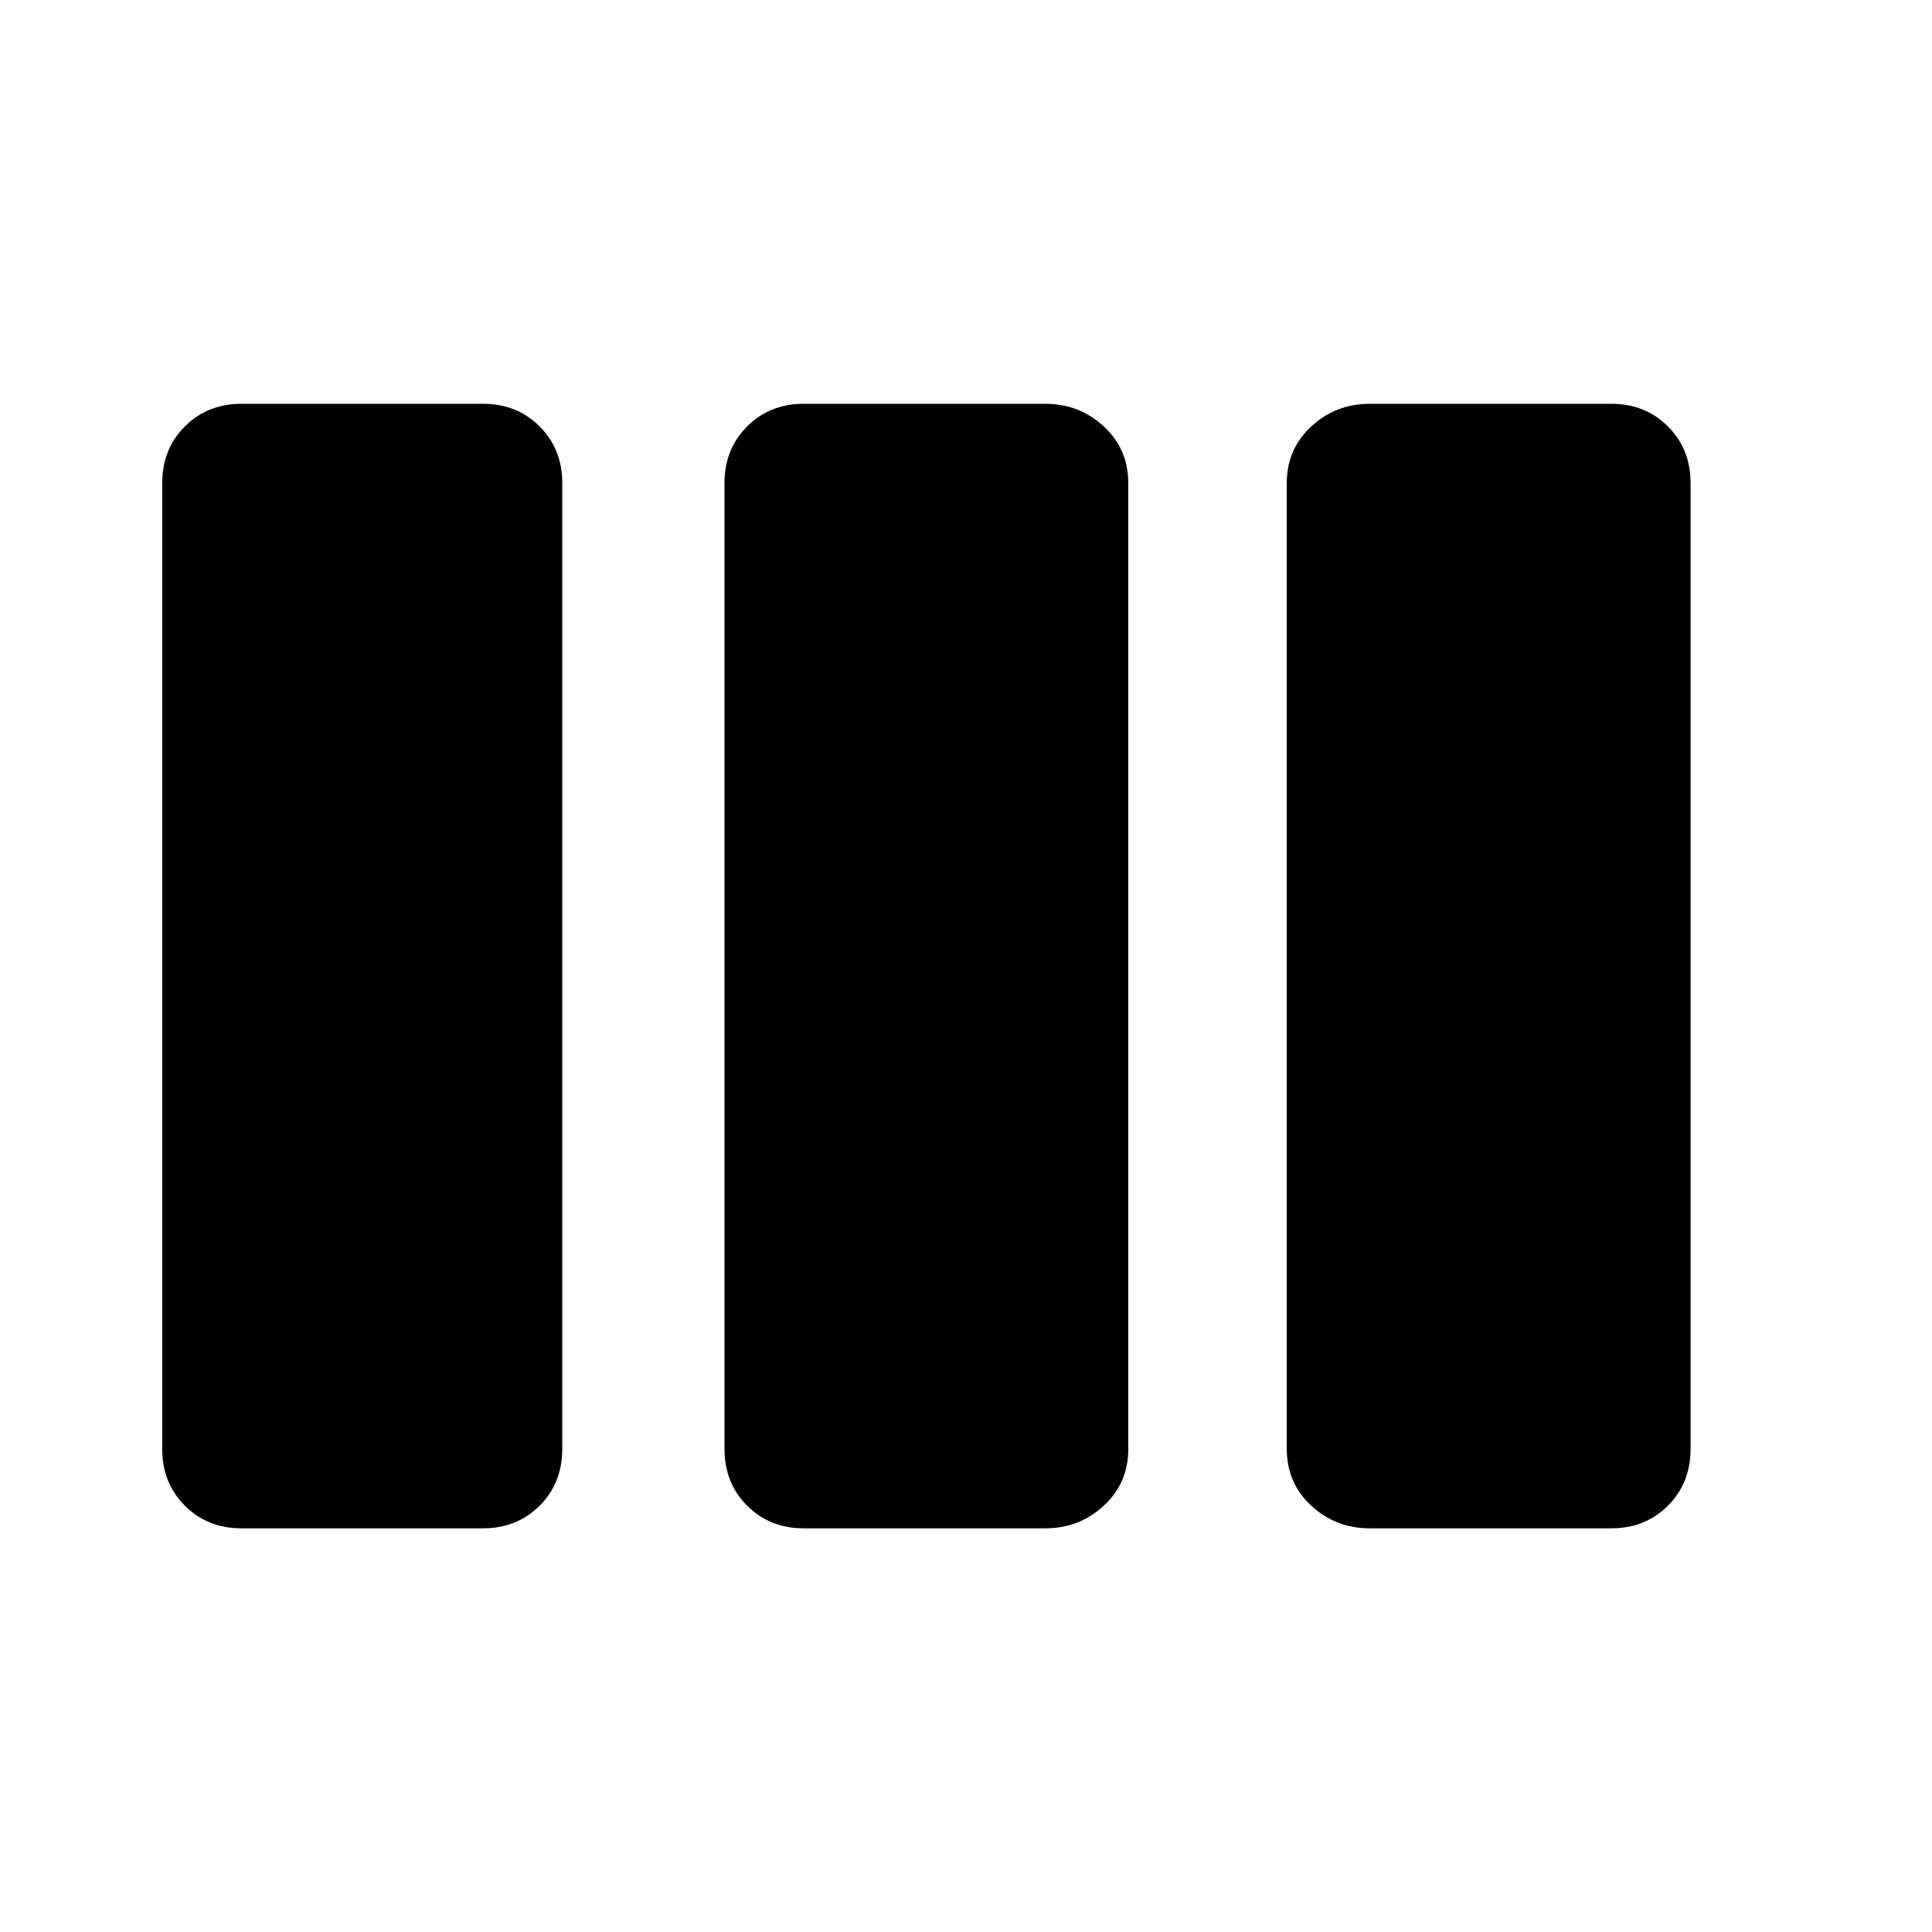 <?xml version="1.0" encoding="utf-8"?>
<!-- Generated by IcoMoon.io -->
<!DOCTYPE svg PUBLIC "-//W3C//DTD SVG 1.1//EN" "http://www.w3.org/Graphics/SVG/1.1/DTD/svg11.dtd">
<svg version="1.1" xmlns="http://www.w3.org/2000/svg" xmlns:xlink="http://www.w3.org/1999/xlink" width="32" height="32" viewBox="0 0 32 32">
<path d="M17.313 6.688q0.563 0 0.969 0.375t0.406 0.938v16q0 0.563-0.406 0.938t-0.969 0.375h-4q-0.563 0-0.938-0.375t-0.375-0.938v-16q0-0.563 0.375-0.938t0.938-0.375h4zM26.688 6.688q0.563 0 0.938 0.375t0.375 0.938v16q0 0.563-0.375 0.938t-0.938 0.375h-4q-0.563 0-0.969-0.375t-0.406-0.938v-16q0-0.563 0.406-0.938t0.969-0.375h4zM8 6.688q0.563 0 0.938 0.375t0.375 0.938v16q0 0.563-0.375 0.938t-0.938 0.375h-4q-0.563 0-0.938-0.375t-0.375-0.938v-16q0-0.563 0.375-0.938t0.938-0.375h4z"></path>
</svg>
